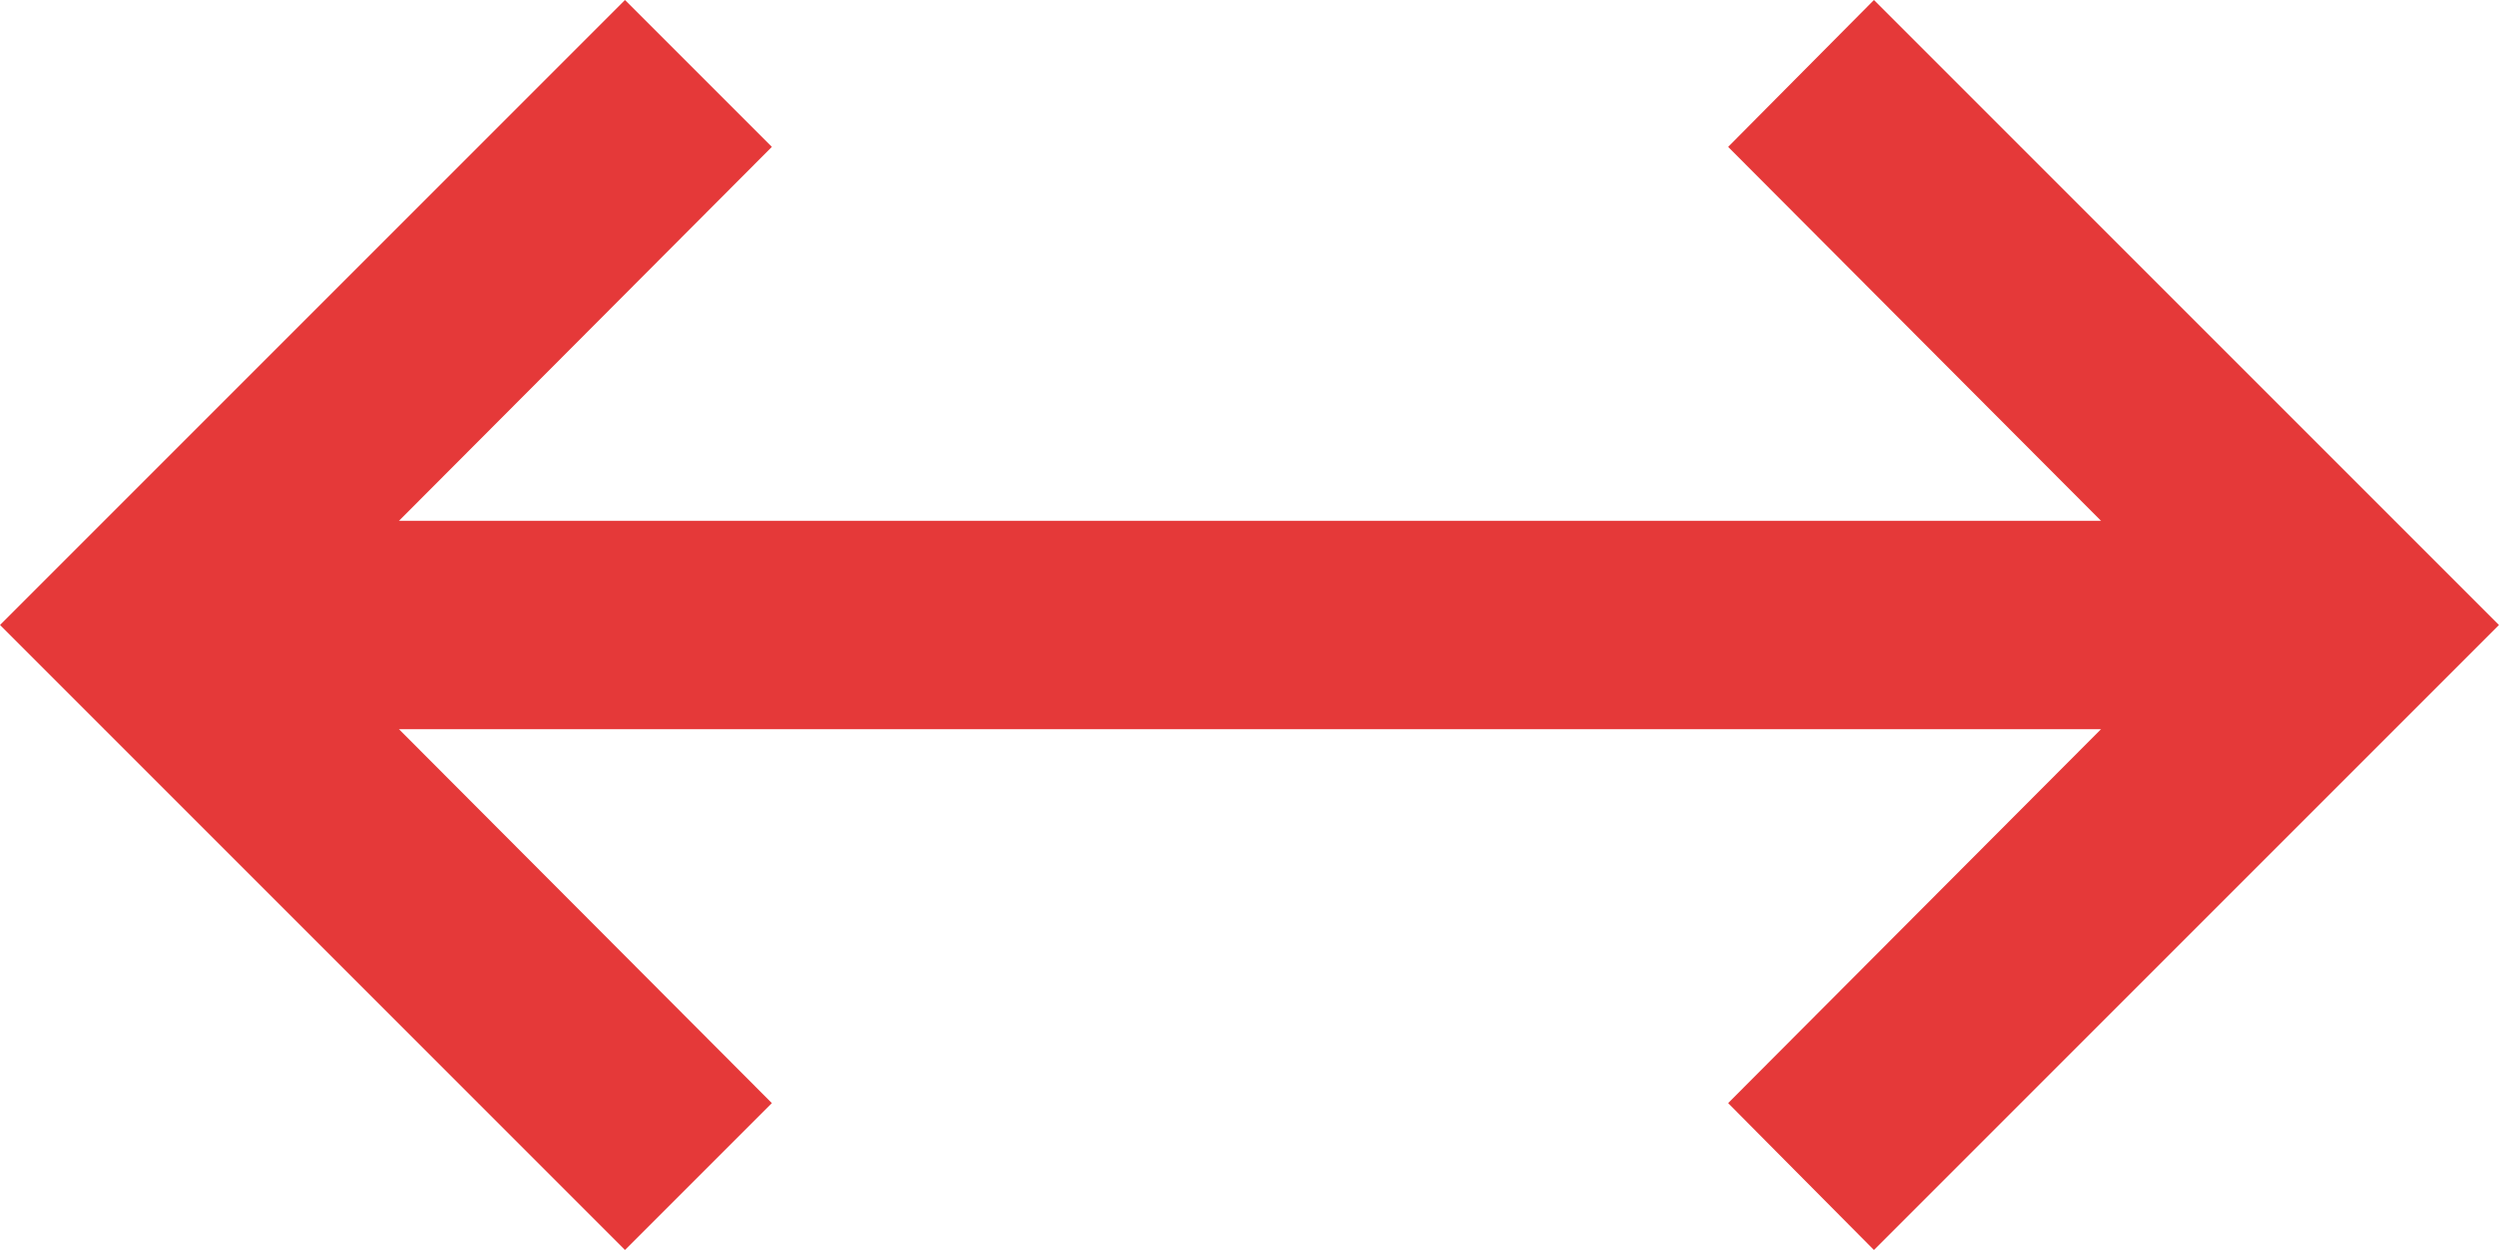 <svg xmlns="http://www.w3.org/2000/svg" xmlns:xlink="http://www.w3.org/1999/xlink" width="24" height="12" viewBox="0 0 24 12"><defs><path id="7jx2a" d="M1101.41 793.41l-3.58 3.59h16.34l-3.58-3.59 1.4-1.41 6 6-6 6-1.4-1.41 3.58-3.59h-16.34l3.58 3.59L1100 804l-6-6 6-6z"/></defs><g><g transform="translate(-1094 -792)"><use fill="#e53939" xlink:href="#7jx2a"/></g></g></svg>